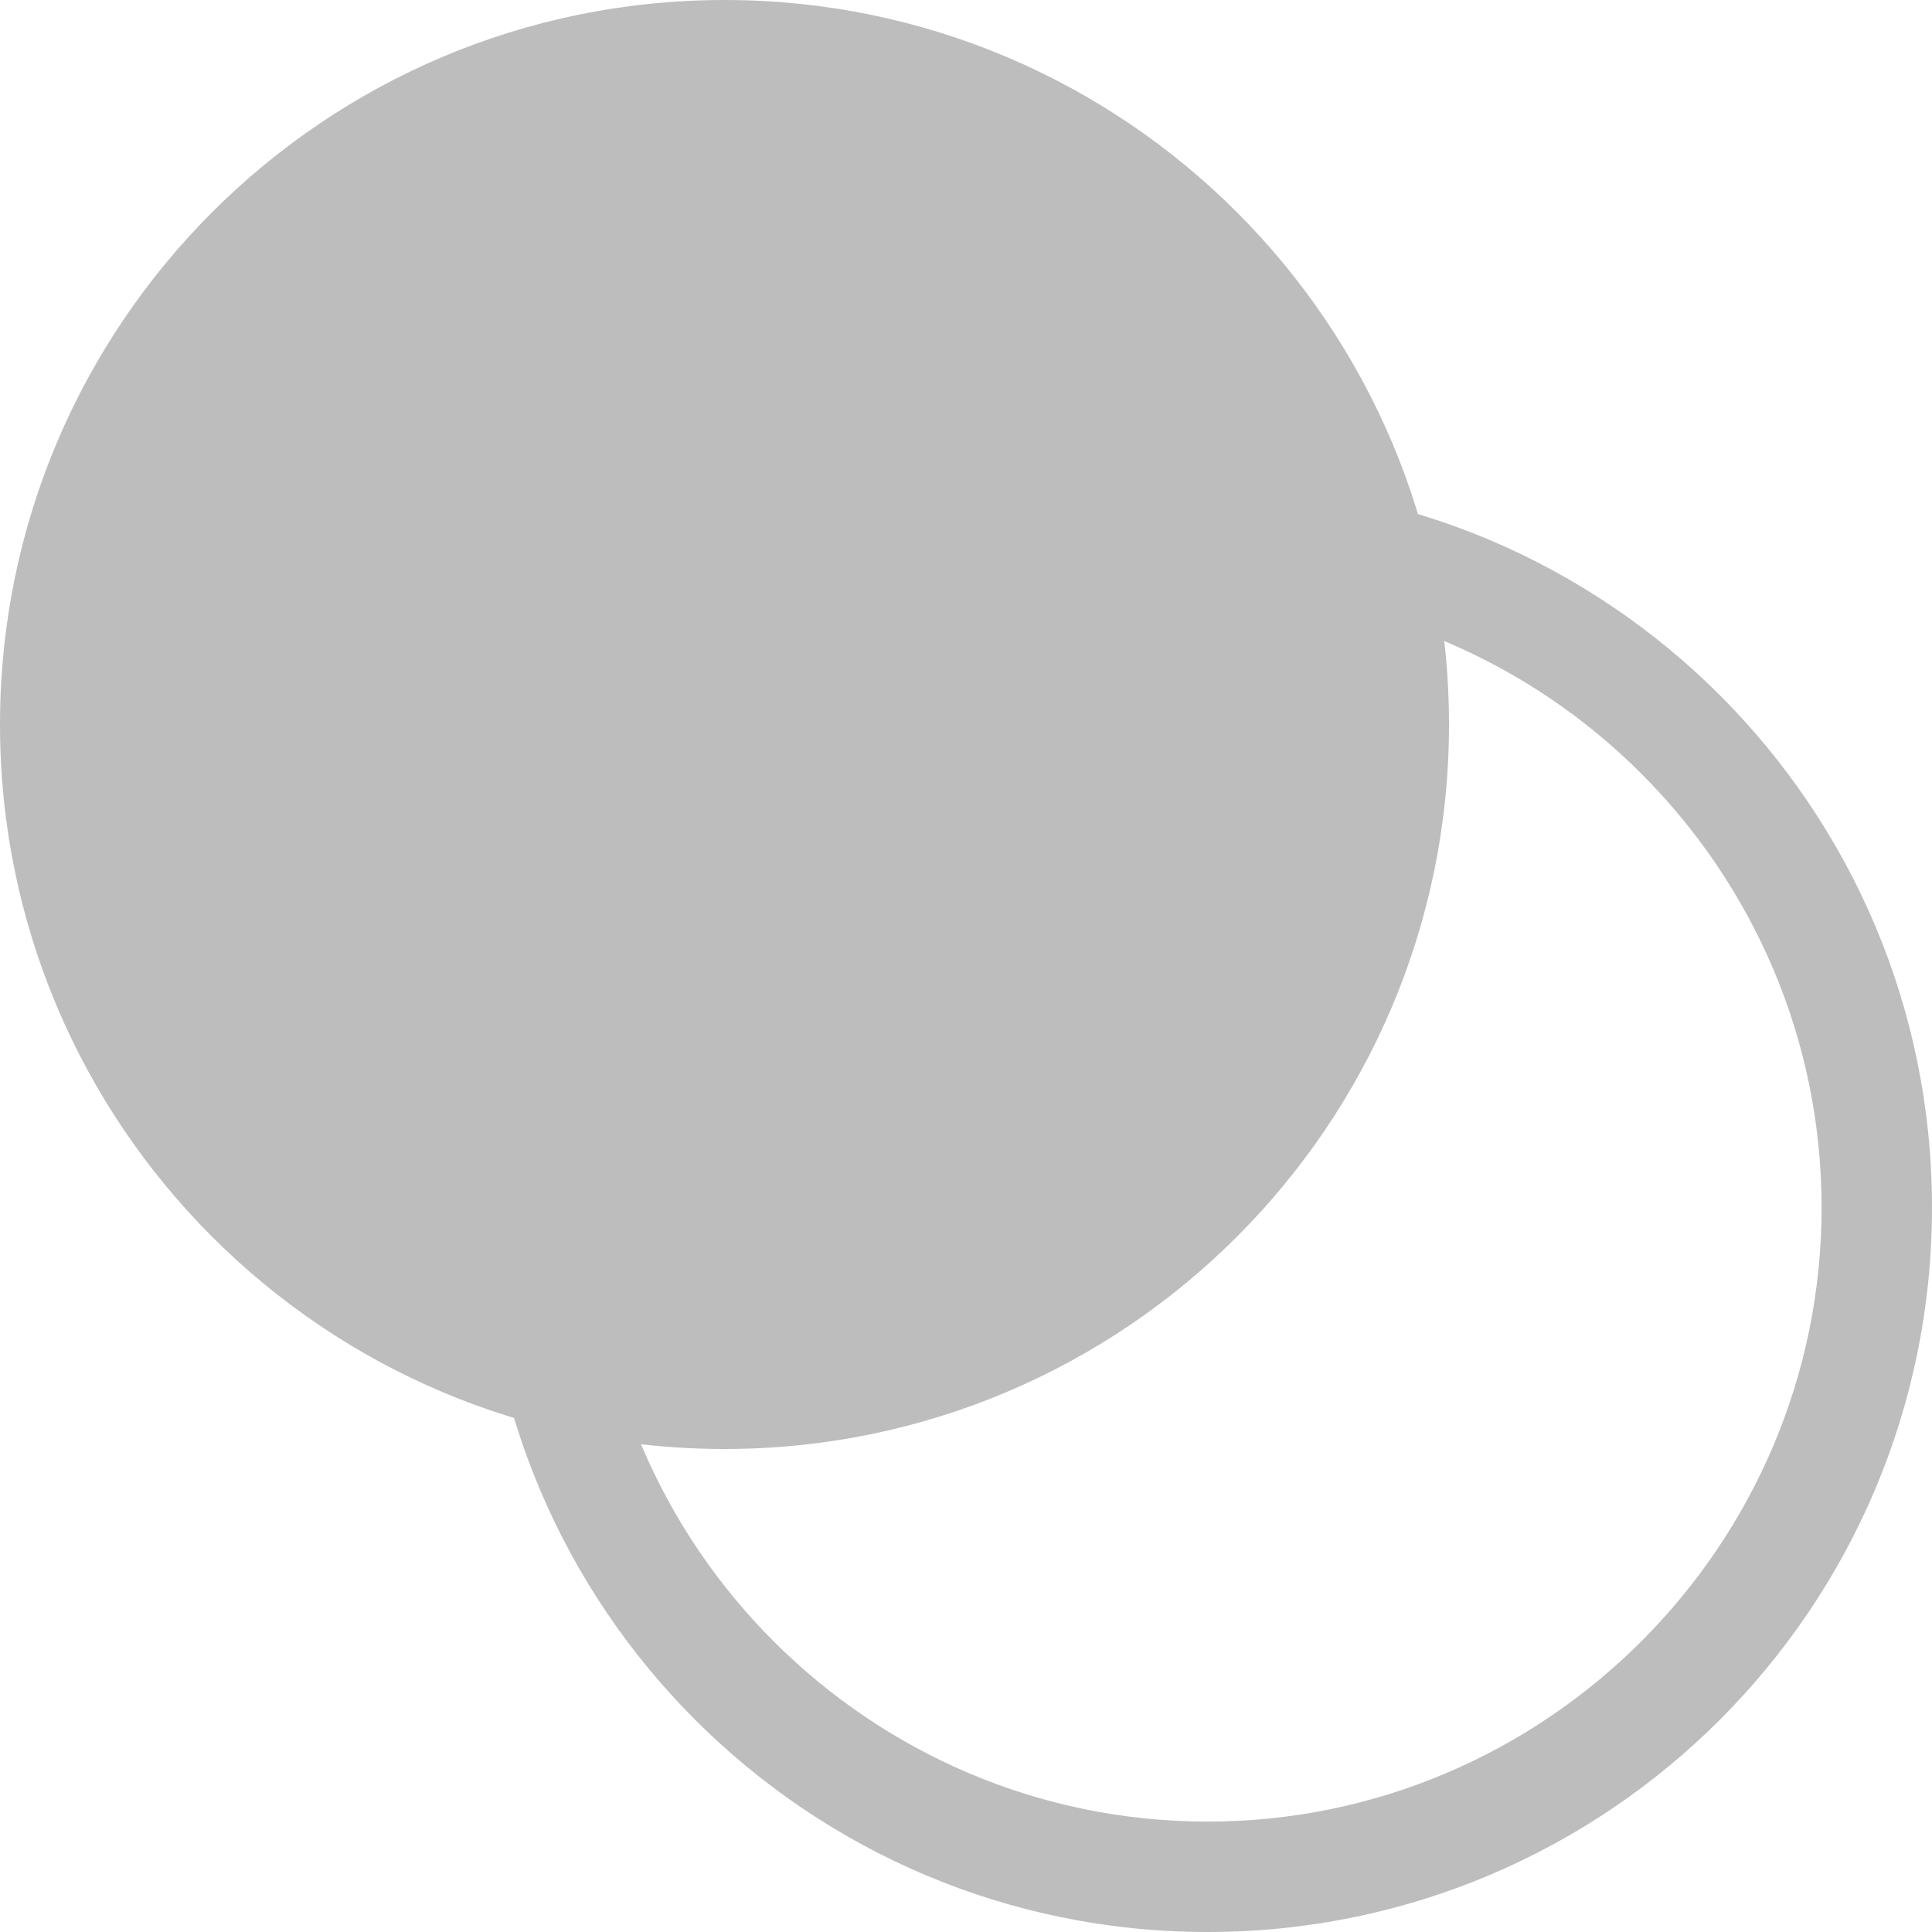 <?xml version="1.0" standalone="no"?><!DOCTYPE svg PUBLIC "-//W3C//DTD SVG 1.1//EN" "http://www.w3.org/Graphics/SVG/1.1/DTD/svg11.dtd"><svg t="1566520890863" class="icon" viewBox="0 0 1024 1024" version="1.1" xmlns="http://www.w3.org/2000/svg" p-id="34645" xmlns:xlink="http://www.w3.org/1999/xlink" width="128" height="128"><defs><style type="text/css"></style></defs><path d="M0 384C0 596.114 171.886 768 384 768S768 596.114 768 384 596.114 0 384 0 0 171.886 0 384z m0 0" p-id="34646" fill="#bdbdbd"></path><path d="M640 314.514c179.2 0 325.486 146.286 325.486 325.486s-146.286 325.486-325.486 325.486-325.486-146.286-325.486-325.486 146.286-325.486 325.486-325.486m0-58.514C427.886 256 256 427.886 256 640S427.886 1024 640 1024 1024 852.114 1024 640 852.114 256 640 256z" p-id="34647" fill="#bdbdbd"></path></svg>
